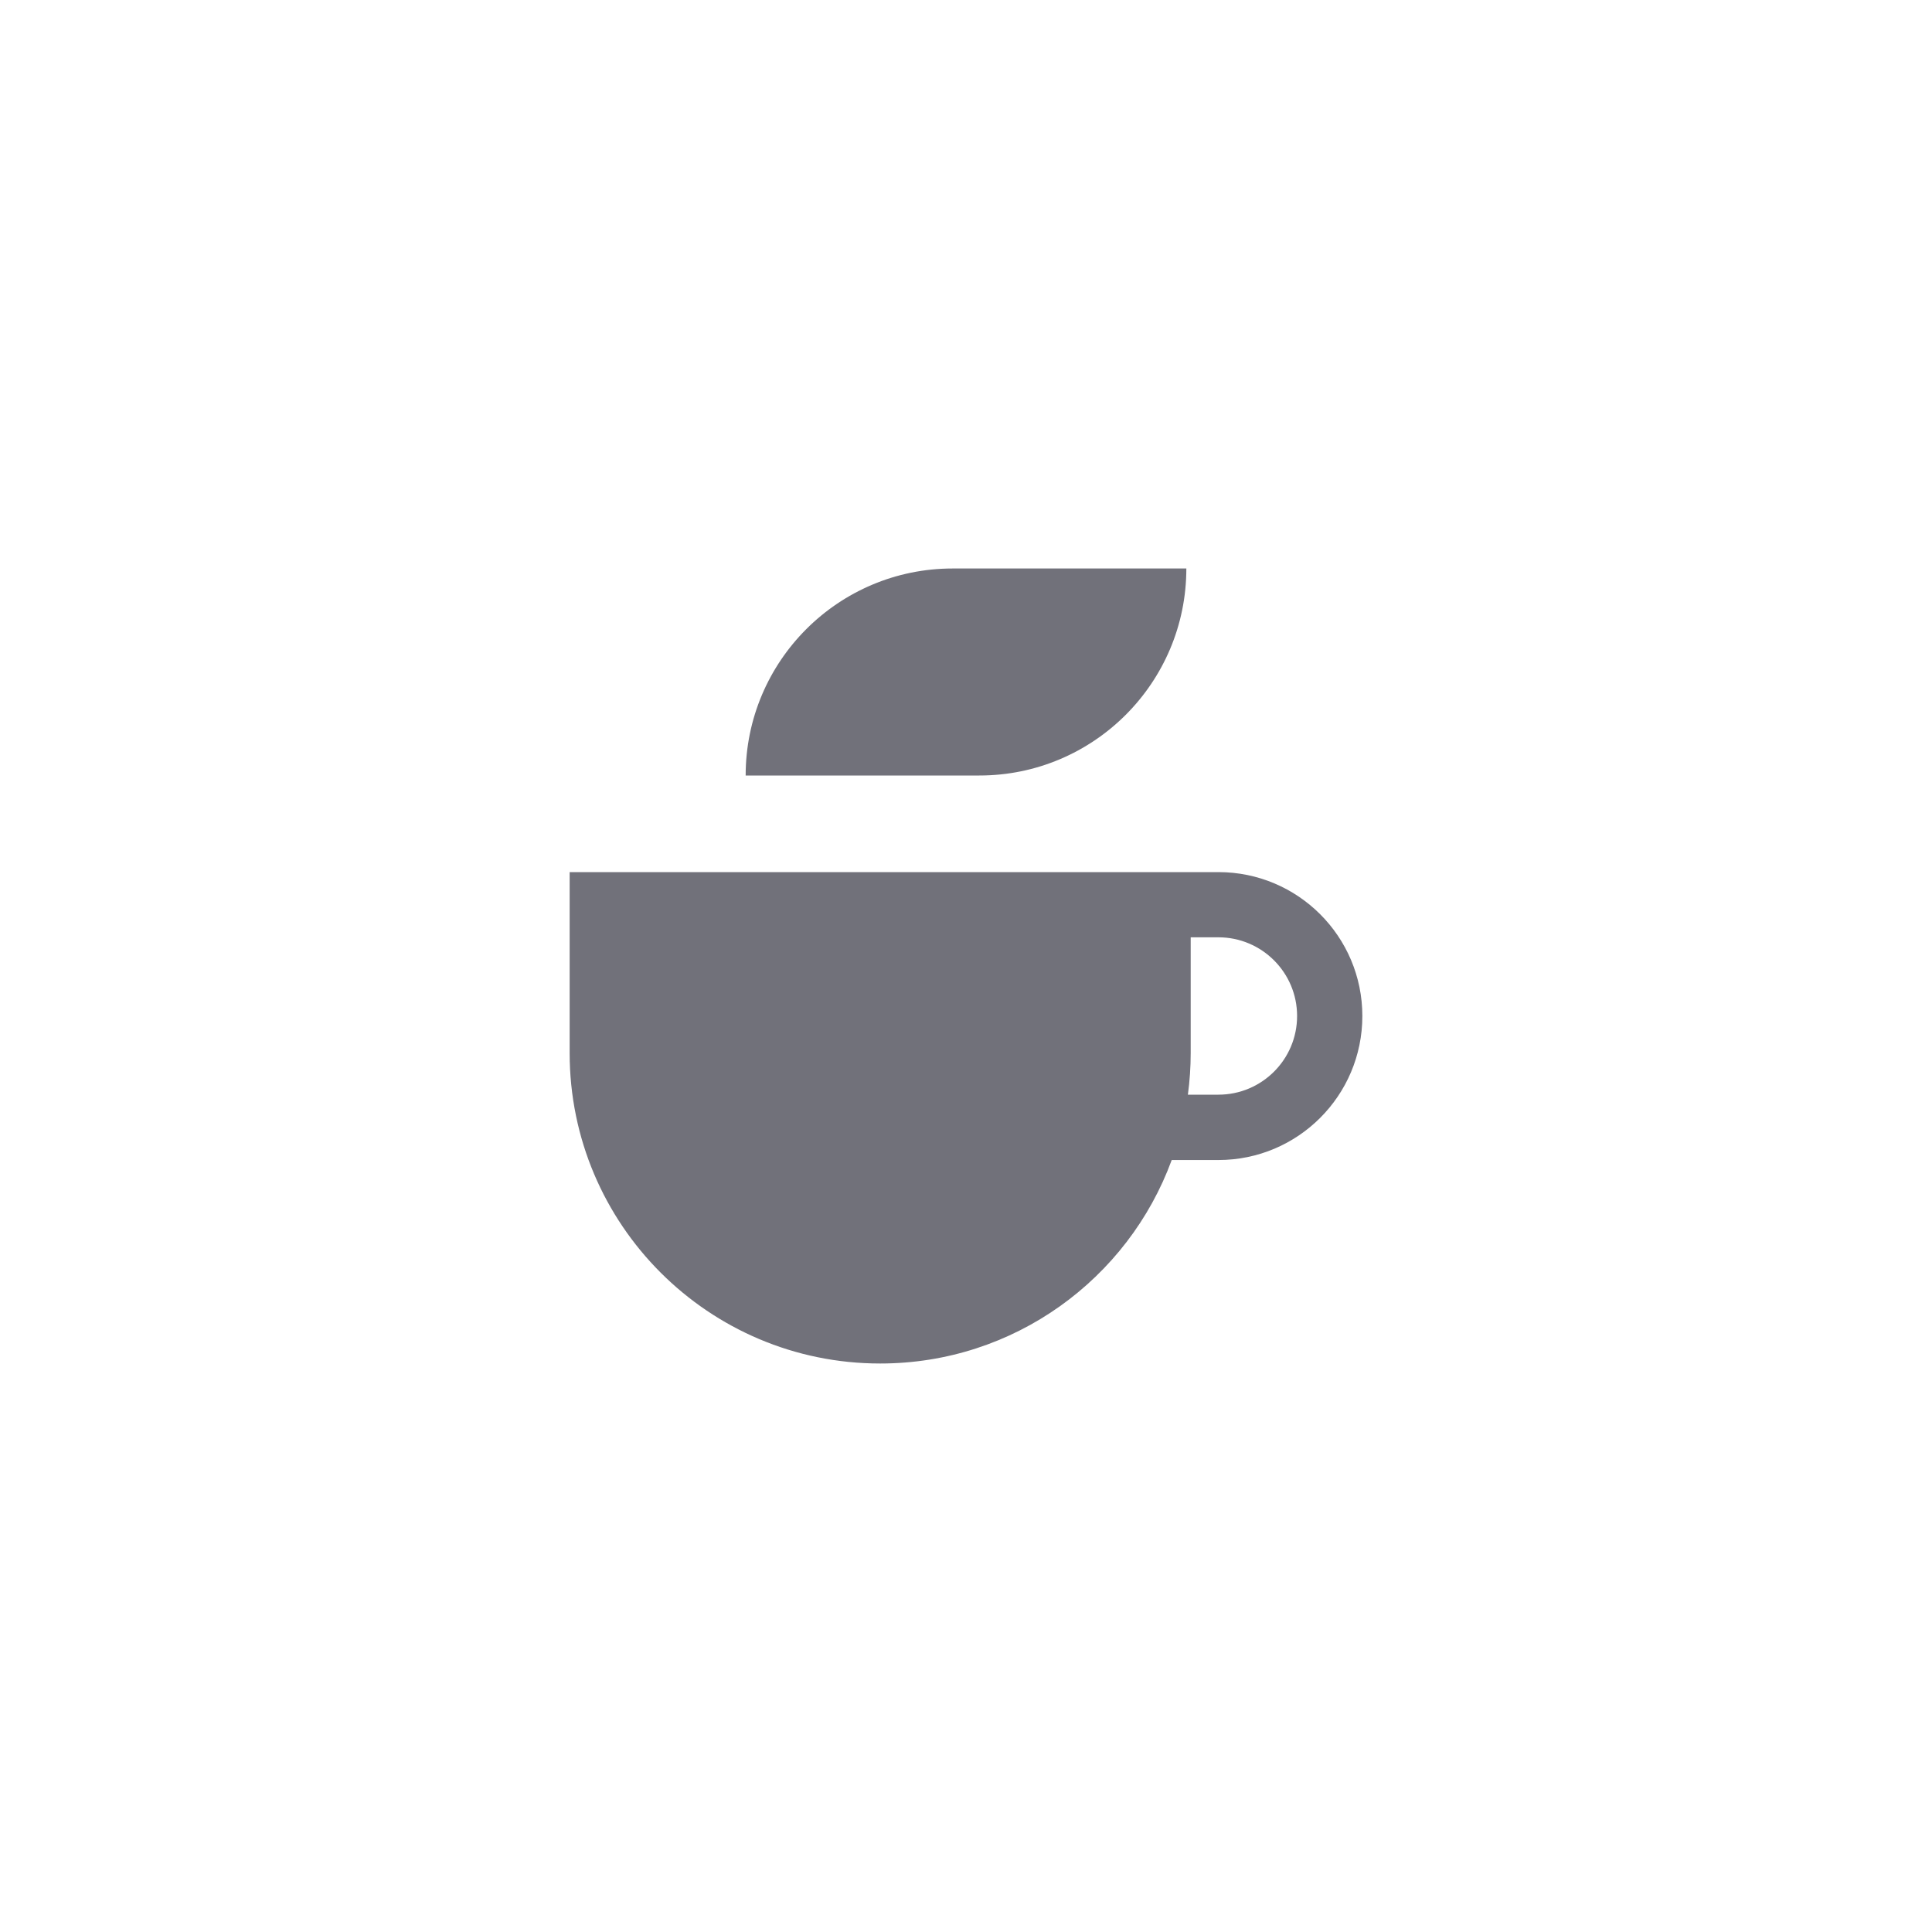 <svg width="40" height="40" viewBox="0 0 40 40" fill="none" xmlns="http://www.w3.org/2000/svg">
<path fill-rule="evenodd" clip-rule="evenodd" d="M15.438 16.056H20.276C22.642 16.056 24.562 14.137 24.562 11.77H19.724C17.358 11.77 15.438 13.688 15.438 16.056Z" fill="#71717A"/>
<path fill-rule="evenodd" clip-rule="evenodd" d="M11.794 21.802C11.794 25.352 14.672 28.23 18.223 28.23C20.995 28.23 23.358 26.476 24.259 24.017H25.226C26.872 24.017 28.206 22.682 28.206 21.036C28.206 19.39 26.872 18.056 25.226 18.056H11.794V21.803V21.802ZM24.594 22.664C24.632 22.382 24.652 22.094 24.652 21.802V19.406H25.226C26.125 19.406 26.855 20.136 26.855 21.035C26.855 21.935 26.125 22.664 25.226 22.664H24.593H24.594Z" fill="#71717A"/>
</svg>
